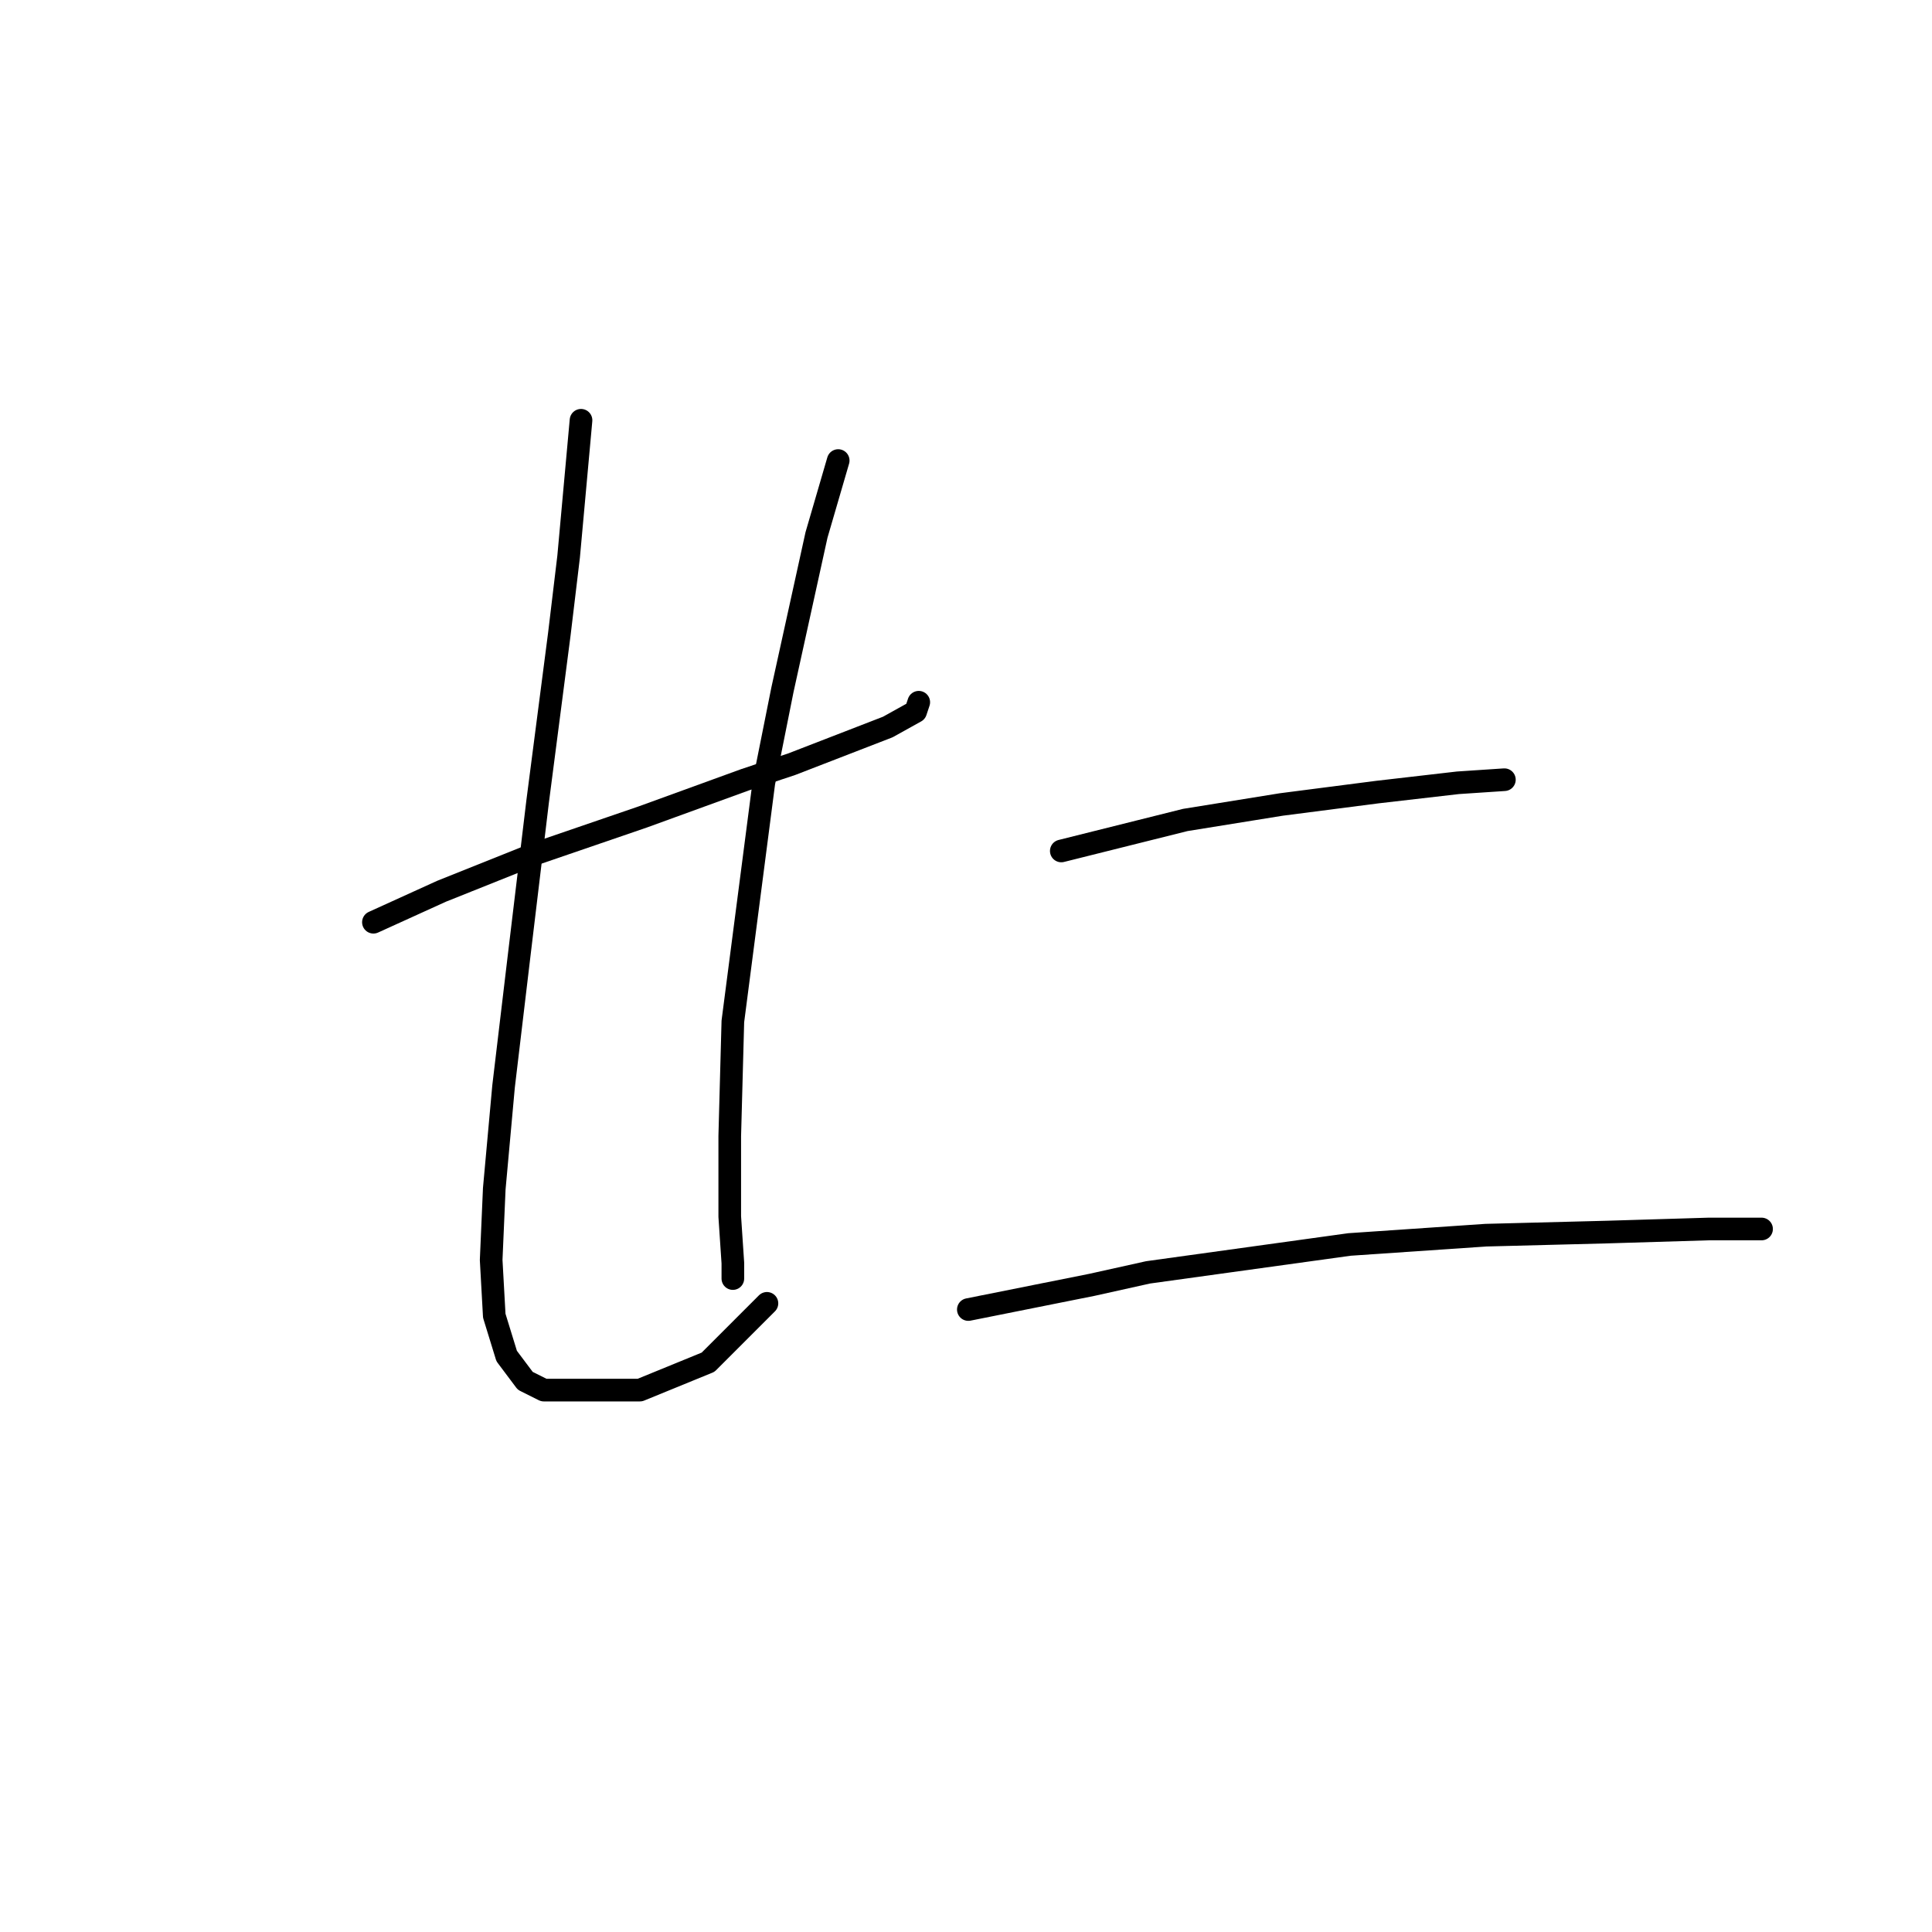 <?xml version="1.0" standalone="no"?>
    <svg width="256" height="256" xmlns="http://www.w3.org/2000/svg" version="1.1">
    <polyline stroke="black" stroke-width="3" stroke-linecap="round" fill="transparent" stroke-linejoin="round" points="49.48 122.2 58.513 118.094 70.83 113.168 85.2 108.241 98.749 103.314 104.907 101.261 117.635 96.334 121.33 94.281 121.741 93.05 121.741 93.05 " />
        <polyline stroke="black" stroke-width="3" stroke-linecap="round" fill="transparent" stroke-linejoin="round" points="76.988 55.688 75.346 73.753 74.115 84.017 71.241 106.188 68.777 126.716 66.724 143.96 65.493 157.509 65.082 166.952 65.493 174.343 67.135 179.68 69.598 182.965 72.062 184.196 84.789 184.196 93.822 180.501 101.623 172.7 101.623 172.7 " />
        <polyline stroke="black" stroke-width="3" stroke-linecap="round" fill="transparent" stroke-linejoin="round" points="111.066 61.025 108.192 70.879 103.676 91.407 101.212 103.724 97.107 135.338 96.696 150.529 96.696 161.204 97.107 167.363 97.107 169.416 97.107 169.416 " />
        <polyline stroke="black" stroke-width="3" stroke-linecap="round" fill="transparent" stroke-linejoin="round" points="140.627 112.757 157.05 108.651 169.778 106.598 182.505 104.956 193.18 103.724 199.339 103.314 199.339 103.314 " />
        <polyline stroke="black" stroke-width="3" stroke-linecap="round" fill="transparent" stroke-linejoin="round" points="128.31 173.521 144.733 170.237 152.123 168.595 178.81 164.899 196.875 163.668 212.888 163.257 226.436 162.847 233.416 162.847 233.416 162.847 " />
        </svg>